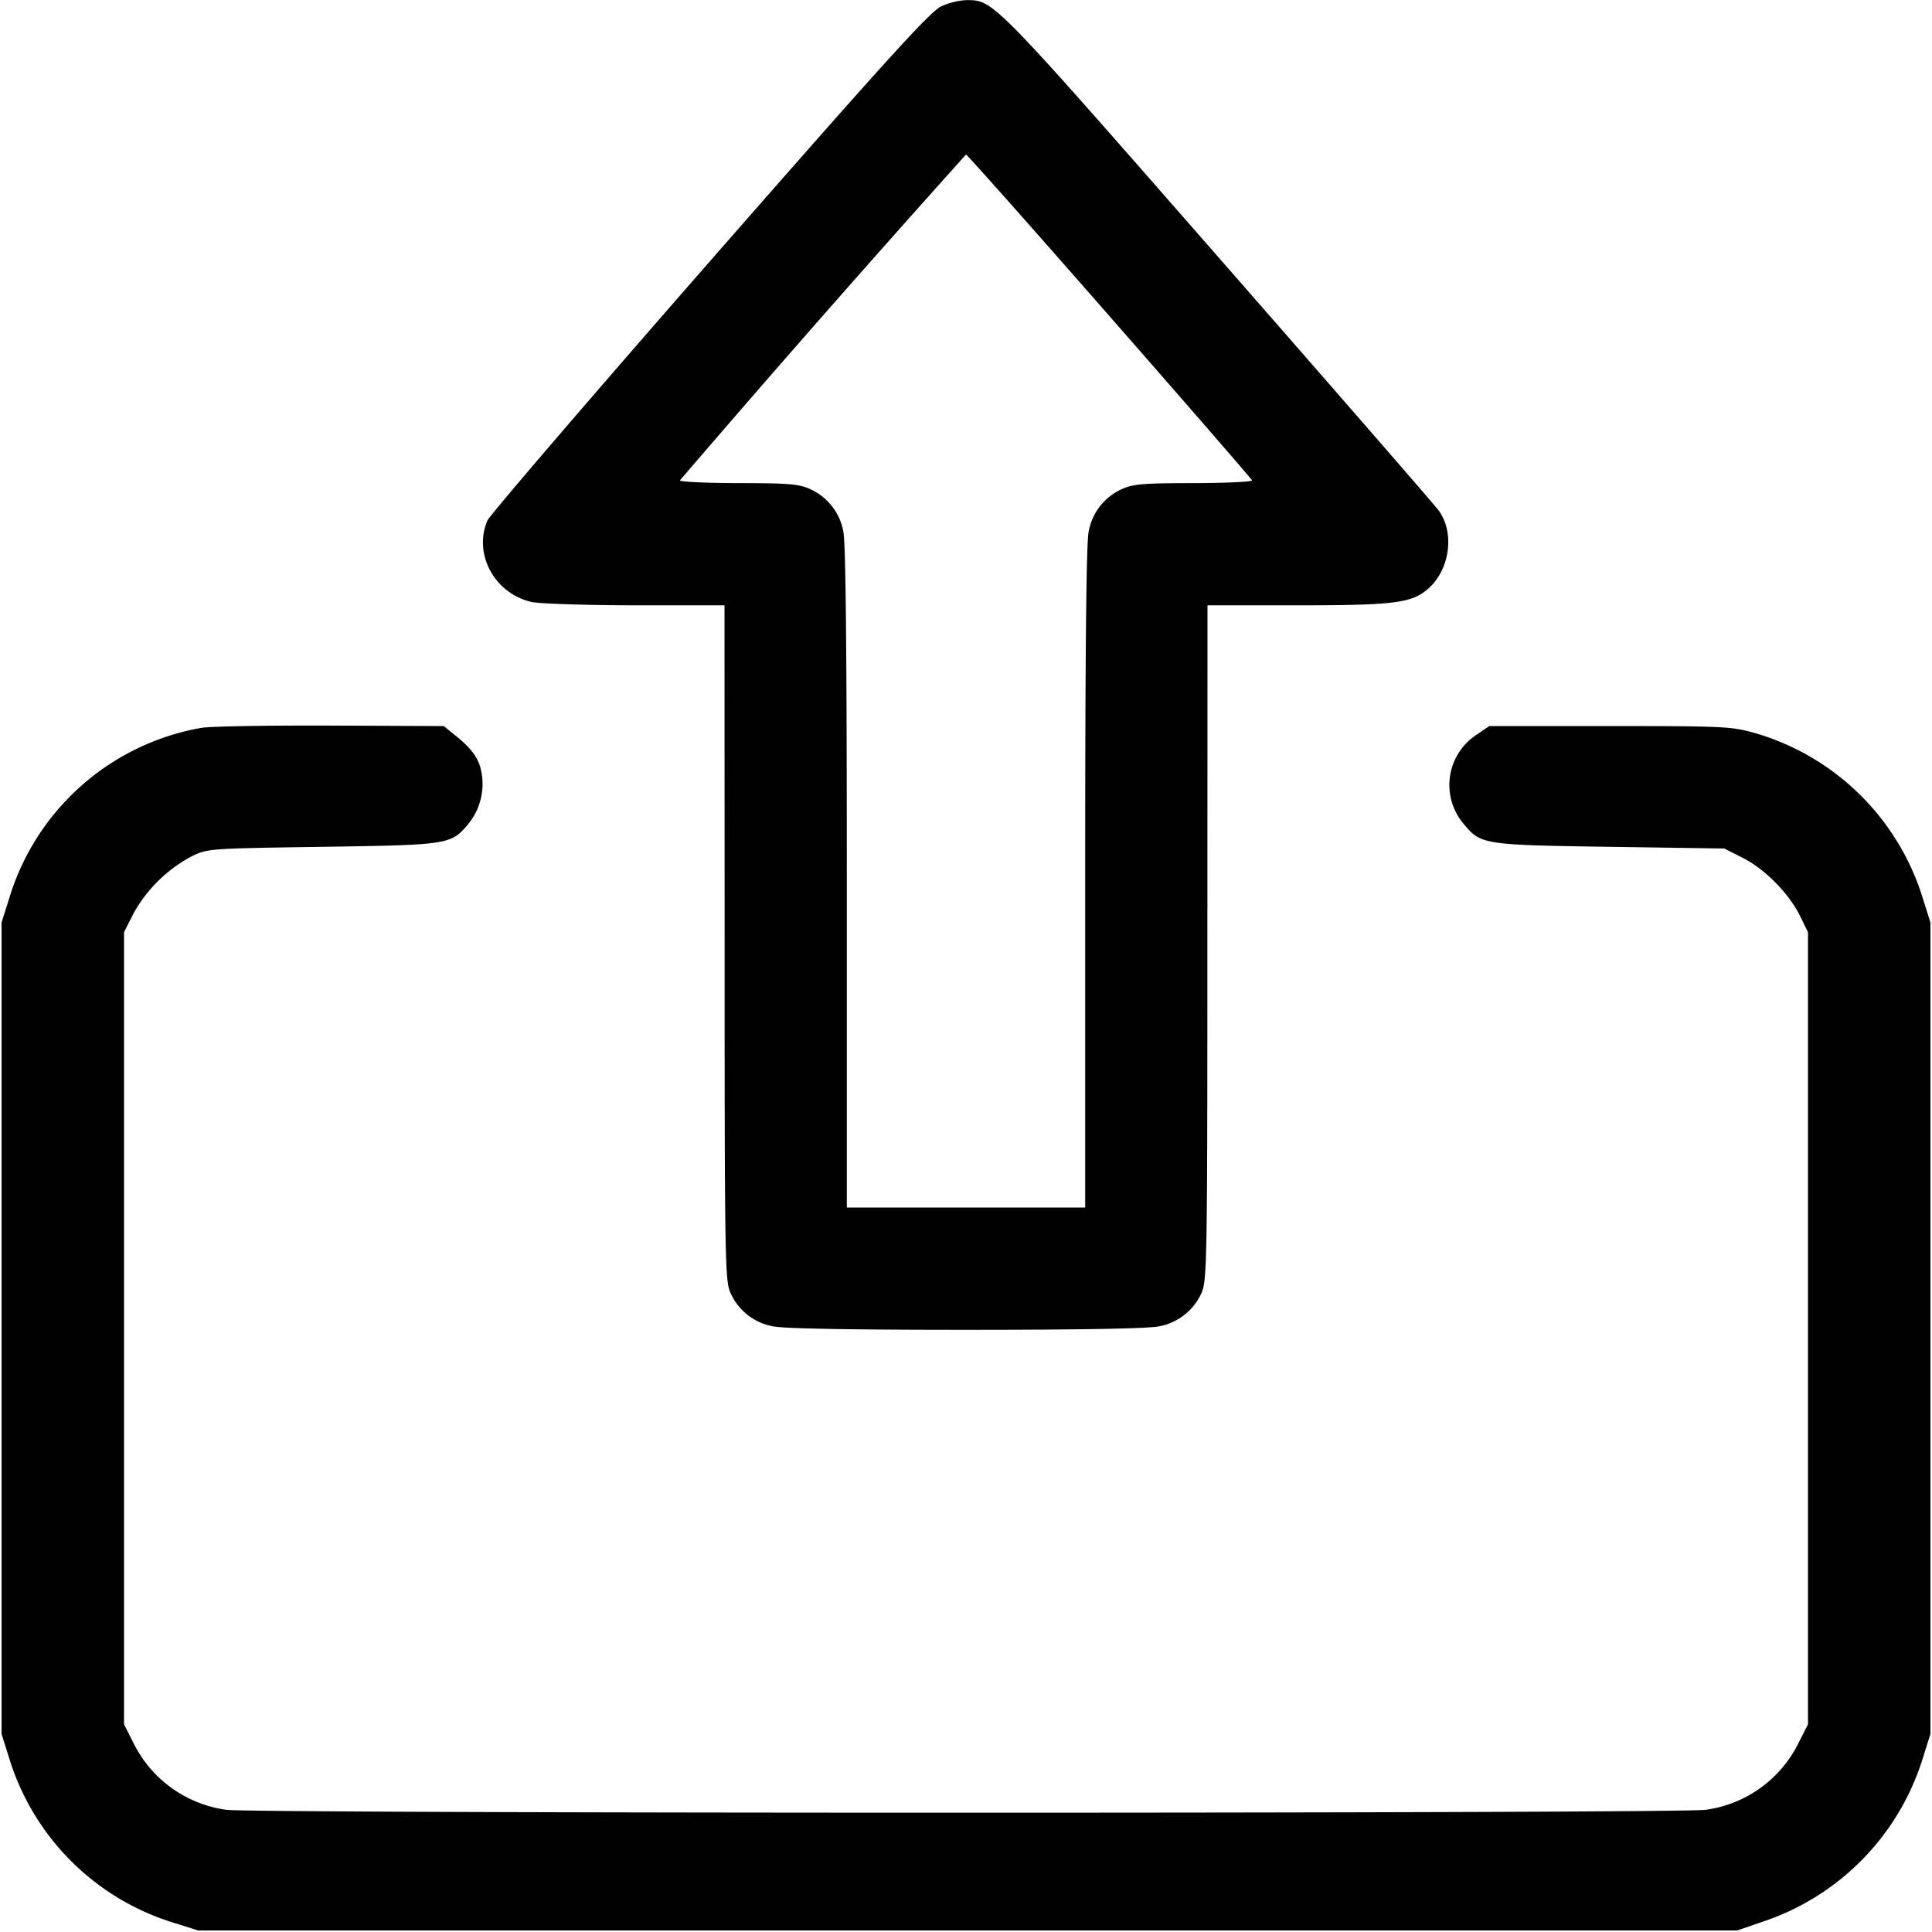 <svg xmlns="http://www.w3.org/2000/svg" width="16" height="16" fill="none"><path d="M7.796.052c-.091.041-.447.433-1.917 2.112-.993 1.135-1.822 2.101-1.843 2.148-.117.277.059.602.365.673.066.015.448.027.859.028H6l.001 2.794c0 2.652.003 2.798.049 2.901a.479.479 0 0 0 .351.276c.088.019.644.029 1.599.029s1.511-.01 1.599-.029a.479.479 0 0 0 .351-.276c.046-.103.049-.249.049-2.901L10 5.013h.732c.815 0 .959-.018 1.095-.137.181-.158.222-.466.087-.649-.032-.044-.855-.99-1.829-2.103C8.21-.018 8.229.001 8 .001a.598.598 0 0 0-.204.051m1.392 2.566c.645.736 1.176 1.348 1.181 1.36.005.012-.211.022-.48.023-.417 0-.505.007-.597.049a.479.479 0 0 0-.276.351c-.02.092-.029.997-.029 2.867V10H7.013V7.268c0-1.87-.009-2.775-.029-2.867a.479.479 0 0 0-.276-.351c-.092-.042-.18-.049-.597-.049-.269-.001-.485-.011-.48-.023A157.25 157.25 0 0 1 8 1.28c.009 0 .544.602 1.188 1.338m-7.522 3.41A2.03 2.03 0 0 0 .076 7.44l-.063.2v6.72l.063.2a2.056 2.056 0 0 0 1.364 1.364l.2.063h12.747l.204-.07a2.073 2.073 0 0 0 1.333-1.357l.063-.2V7.64l-.063-.2a2.054 2.054 0 0 0-1.376-1.365c-.207-.059-.251-.062-1.215-.062h-1l-.096.066a.498.498 0 0 0-.109.752c.137.163.165.167 1.205.182l.947.014.154.078c.182.092.383.296.474.482l.065.133v6.56l-.077.152a1.01 1.01 0 0 1-.77.556c-.22.032-12.032.032-12.252 0a1.01 1.01 0 0 1-.77-.556l-.077-.152V7.72l.078-.154a1.19 1.19 0 0 1 .482-.474c.132-.065.143-.065 1.08-.079 1.04-.015 1.068-.019 1.205-.182a.523.523 0 0 0 .121-.397c-.015-.135-.07-.22-.217-.339l-.101-.082-.937-.004c-.516-.002-.998.006-1.072.019" fill-rule="evenodd" fill="#000"/></svg>